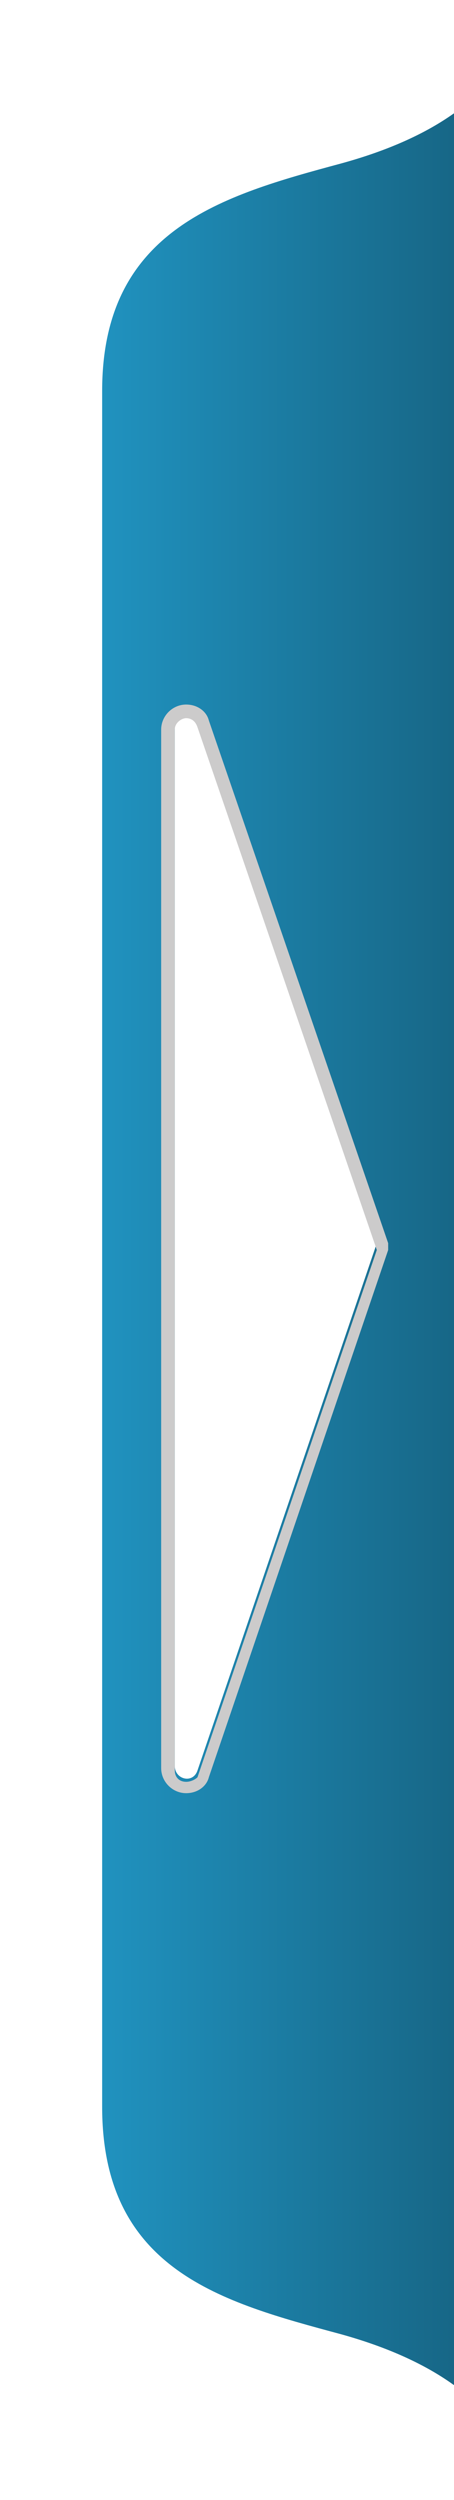 <svg xmlns="http://www.w3.org/2000/svg" x="0px" y="0px" viewBox="-305 348 20 110">

<g id="Layer_1" transform="translate(0, 6)">
	<linearGradient id="SVGID_1_" gradientUnits="userSpaceOnUse" x1="-810.715" y1="639.694" x2="-810.715" y2="624.324" gradientTransform="matrix(0 -1 -1 0 339.233 -413.74)">
		<stop  offset="0" style="stop-color:#2092BF"/>
		<stop  offset="1" style="stop-color:#176787"/>
	</linearGradient>

	<filter id="shadow" filterUnits="userSpaceOnUse" x="-305" y="343" width="100%" height="100%">
		<feGaussianBlur in="SourceAlpha" stdDeviation="2" result="blur"/>
		<feOffset in="blur" dx="0" dy="0" result="offsetBlr" />
		<feFlood flood-color="rgba(0,0,0,.8)"/>
		<feComposite operator="in" in2="offsetBlr" result="colBlur"/>
		<feMerge>
			<feMergeNode in="colBlur"/>
			<feMergeNode in="SourceGraphic"/>
		</feMerge>
	</filter>

	<path filter="url(#shadow)" fill="url(#SVGID_1_)" d="M-282.2,451.2c0-0.3-0.2-4.4-7.8-6.5c-5.2-1.4-10.5-2.8-10.5-10v-75.5c0-7.1,5.3-8.6,10.5-10 c7.7-2.1,7.8-6.2,7.8-6.5C-282.2,345.6-282.2,448.3-282.2,451.2z"/>

	<path fill="#FFFFFF" d="M-296.3,373.7l7.9,23l-7.9,23.2c-0.2,0.6-1,0.4-1-0.2v-45.8C-297.3,373.3-296.5,373.2-296.3,373.7z"/>

	<path fill="#CCCBCB" d="M-296.8,420.4c-0.3,0-0.5-0.2-0.5-0.5v-45.8c0-0.3,0.3-0.5,0.5-0.5s0.4,0.1,0.5,0.4l7.9,23l-7.9,23.2 C-296.4,420.3-296.6,420.4-296.8,420.4 M-296.8,420.9L-296.8,420.9c0.5,0,0.9-0.3,1-0.7l7.9-23.2c0-0.1,0-0.2,0-0.3l-7.9-23 c-0.1-0.4-0.5-0.7-1-0.7c-0.6,0-1.1,0.5-1.1,1.1v45.7C-297.9,420.4-297.4,420.9-296.8,420.9L-296.8,420.9z"/>
</g>
</svg>